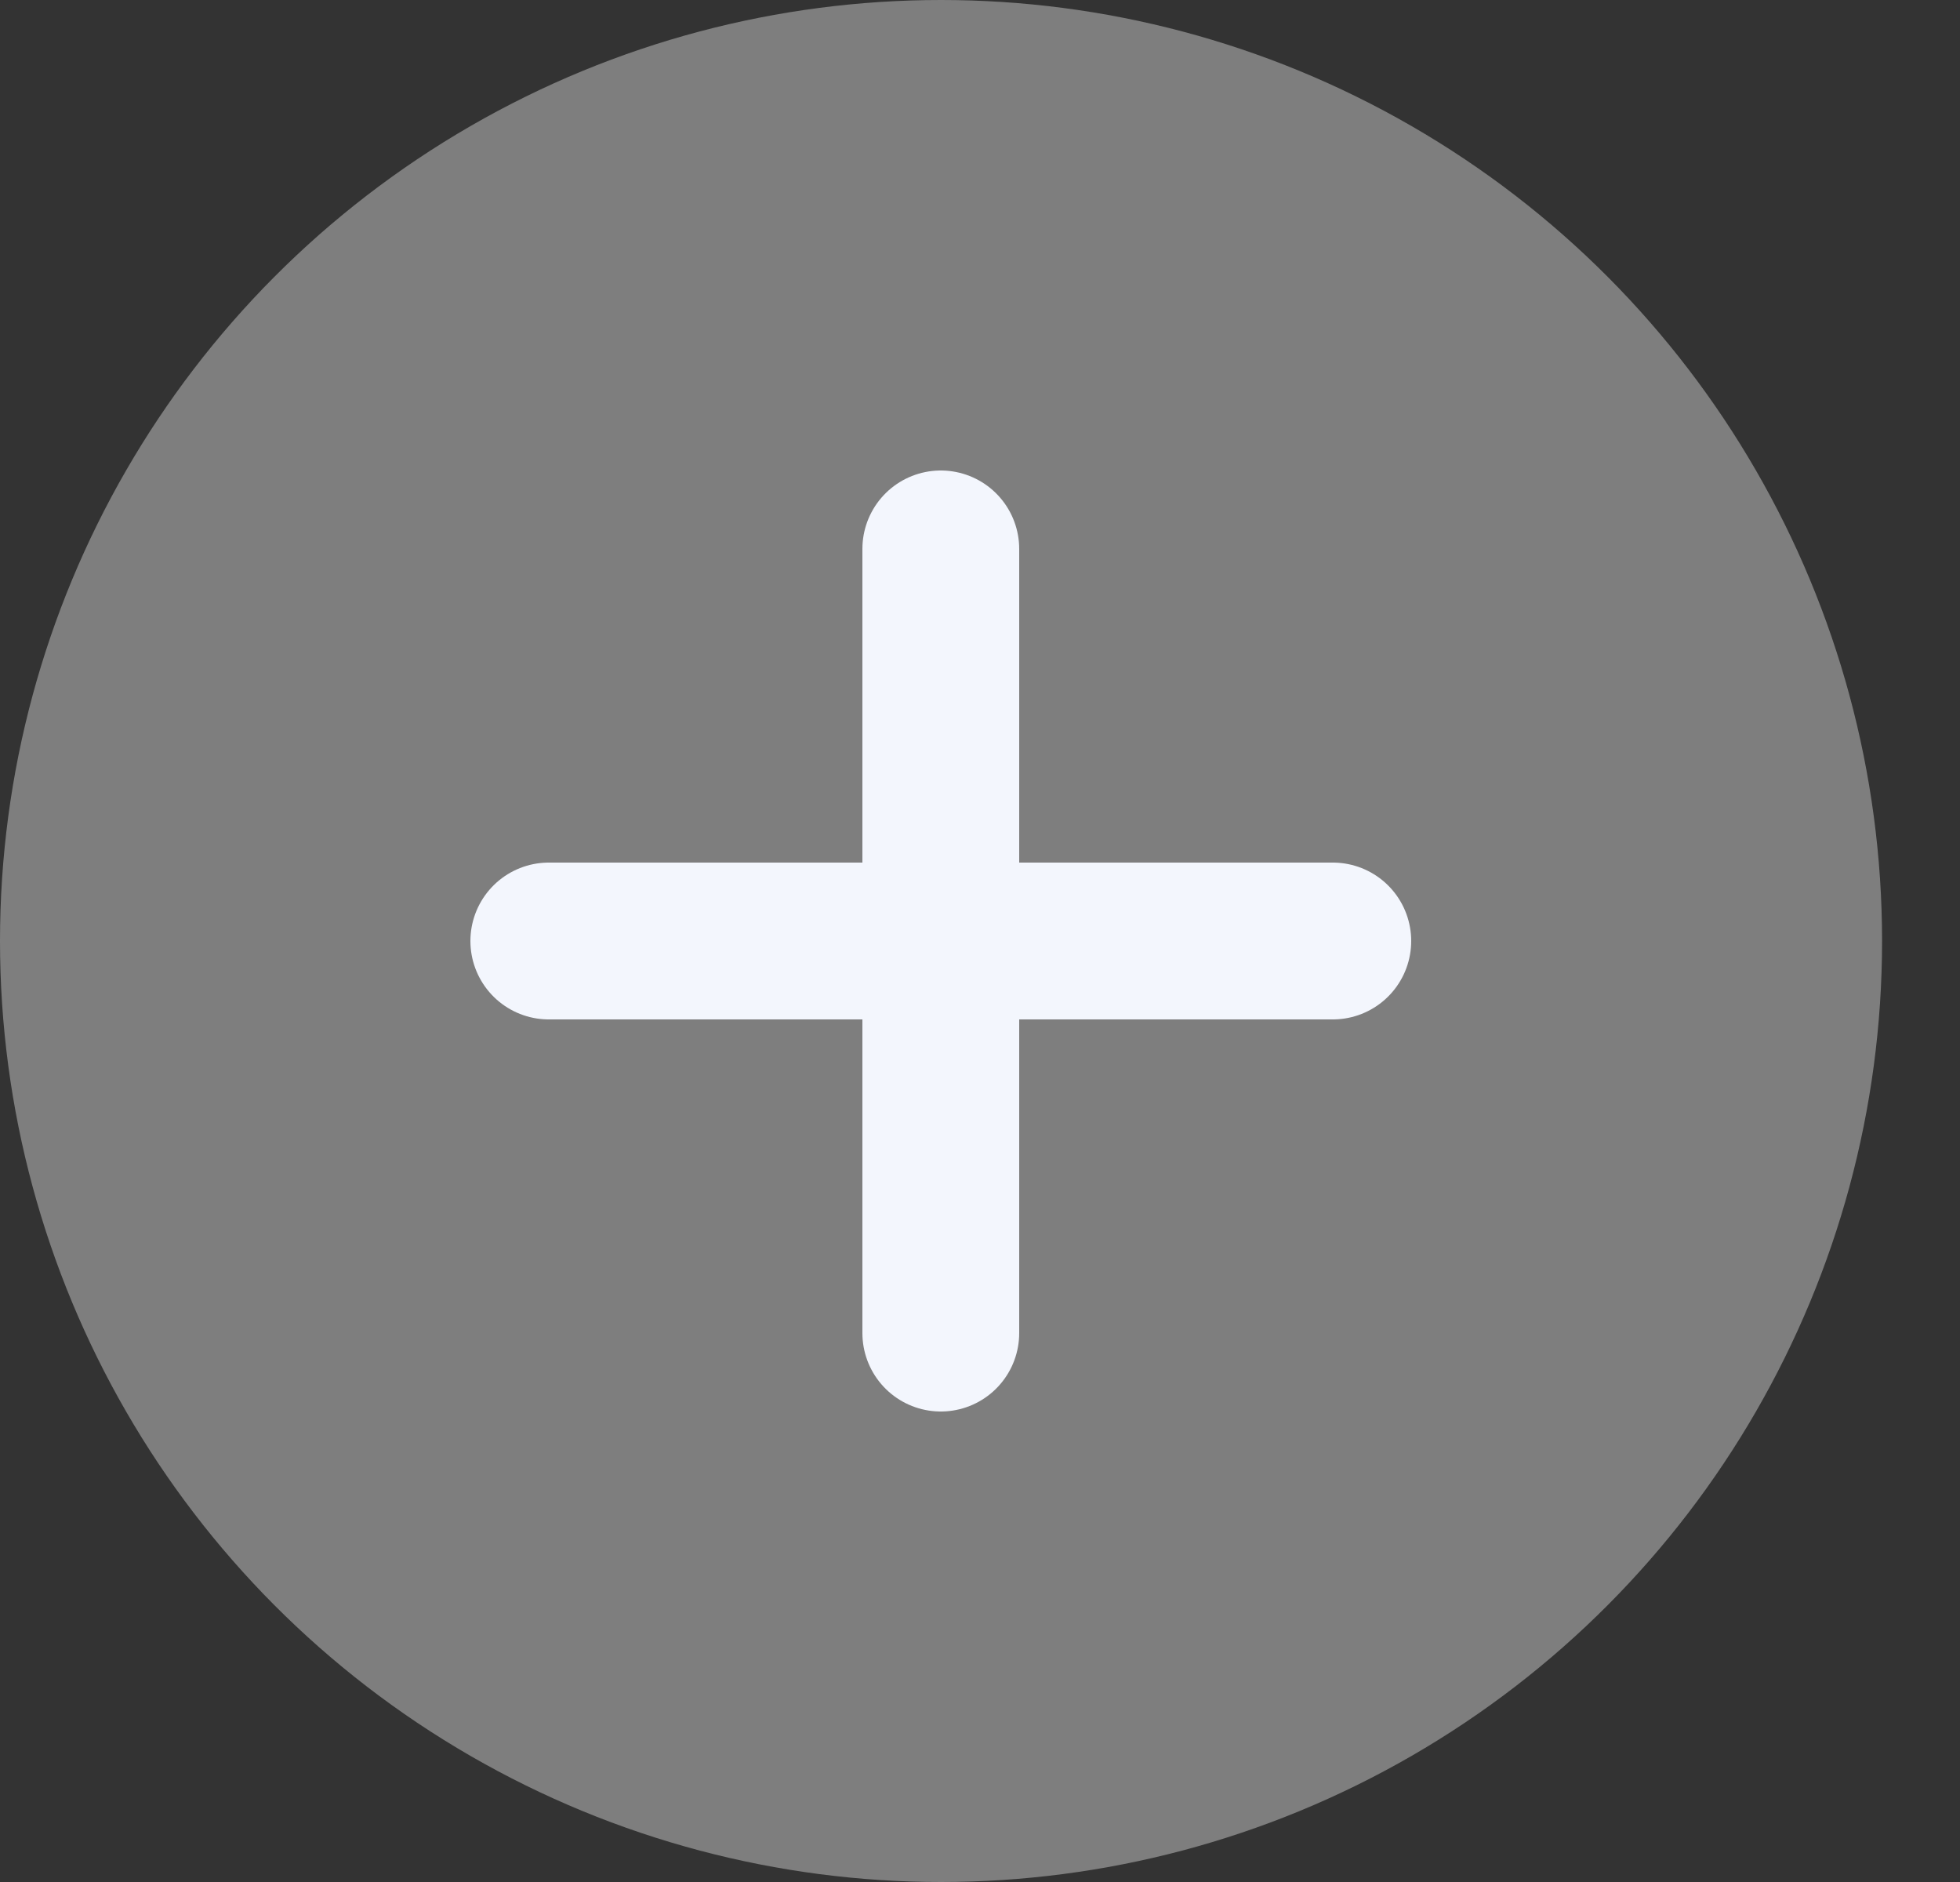 <svg width="25" height="24" viewBox="0 0 25 24" fill="none" xmlns="http://www.w3.org/2000/svg">
<rect x="0" y="0" width="25" height="24" fill="#333333" stroke="none"/>
<ellipse cx="12.003" cy="12" rx="12.003" ry="12" fill="#7E7E7E"/>
<line x1="12" y1="7" x2="12" y2="17" stroke="#F3F6FD" stroke-width="2" stroke-linecap="round"/>
<line x1="17" y1="12" x2="7" y2="12" stroke="#F3F6FD" stroke-width="2" stroke-linecap="round"/>
</svg>
